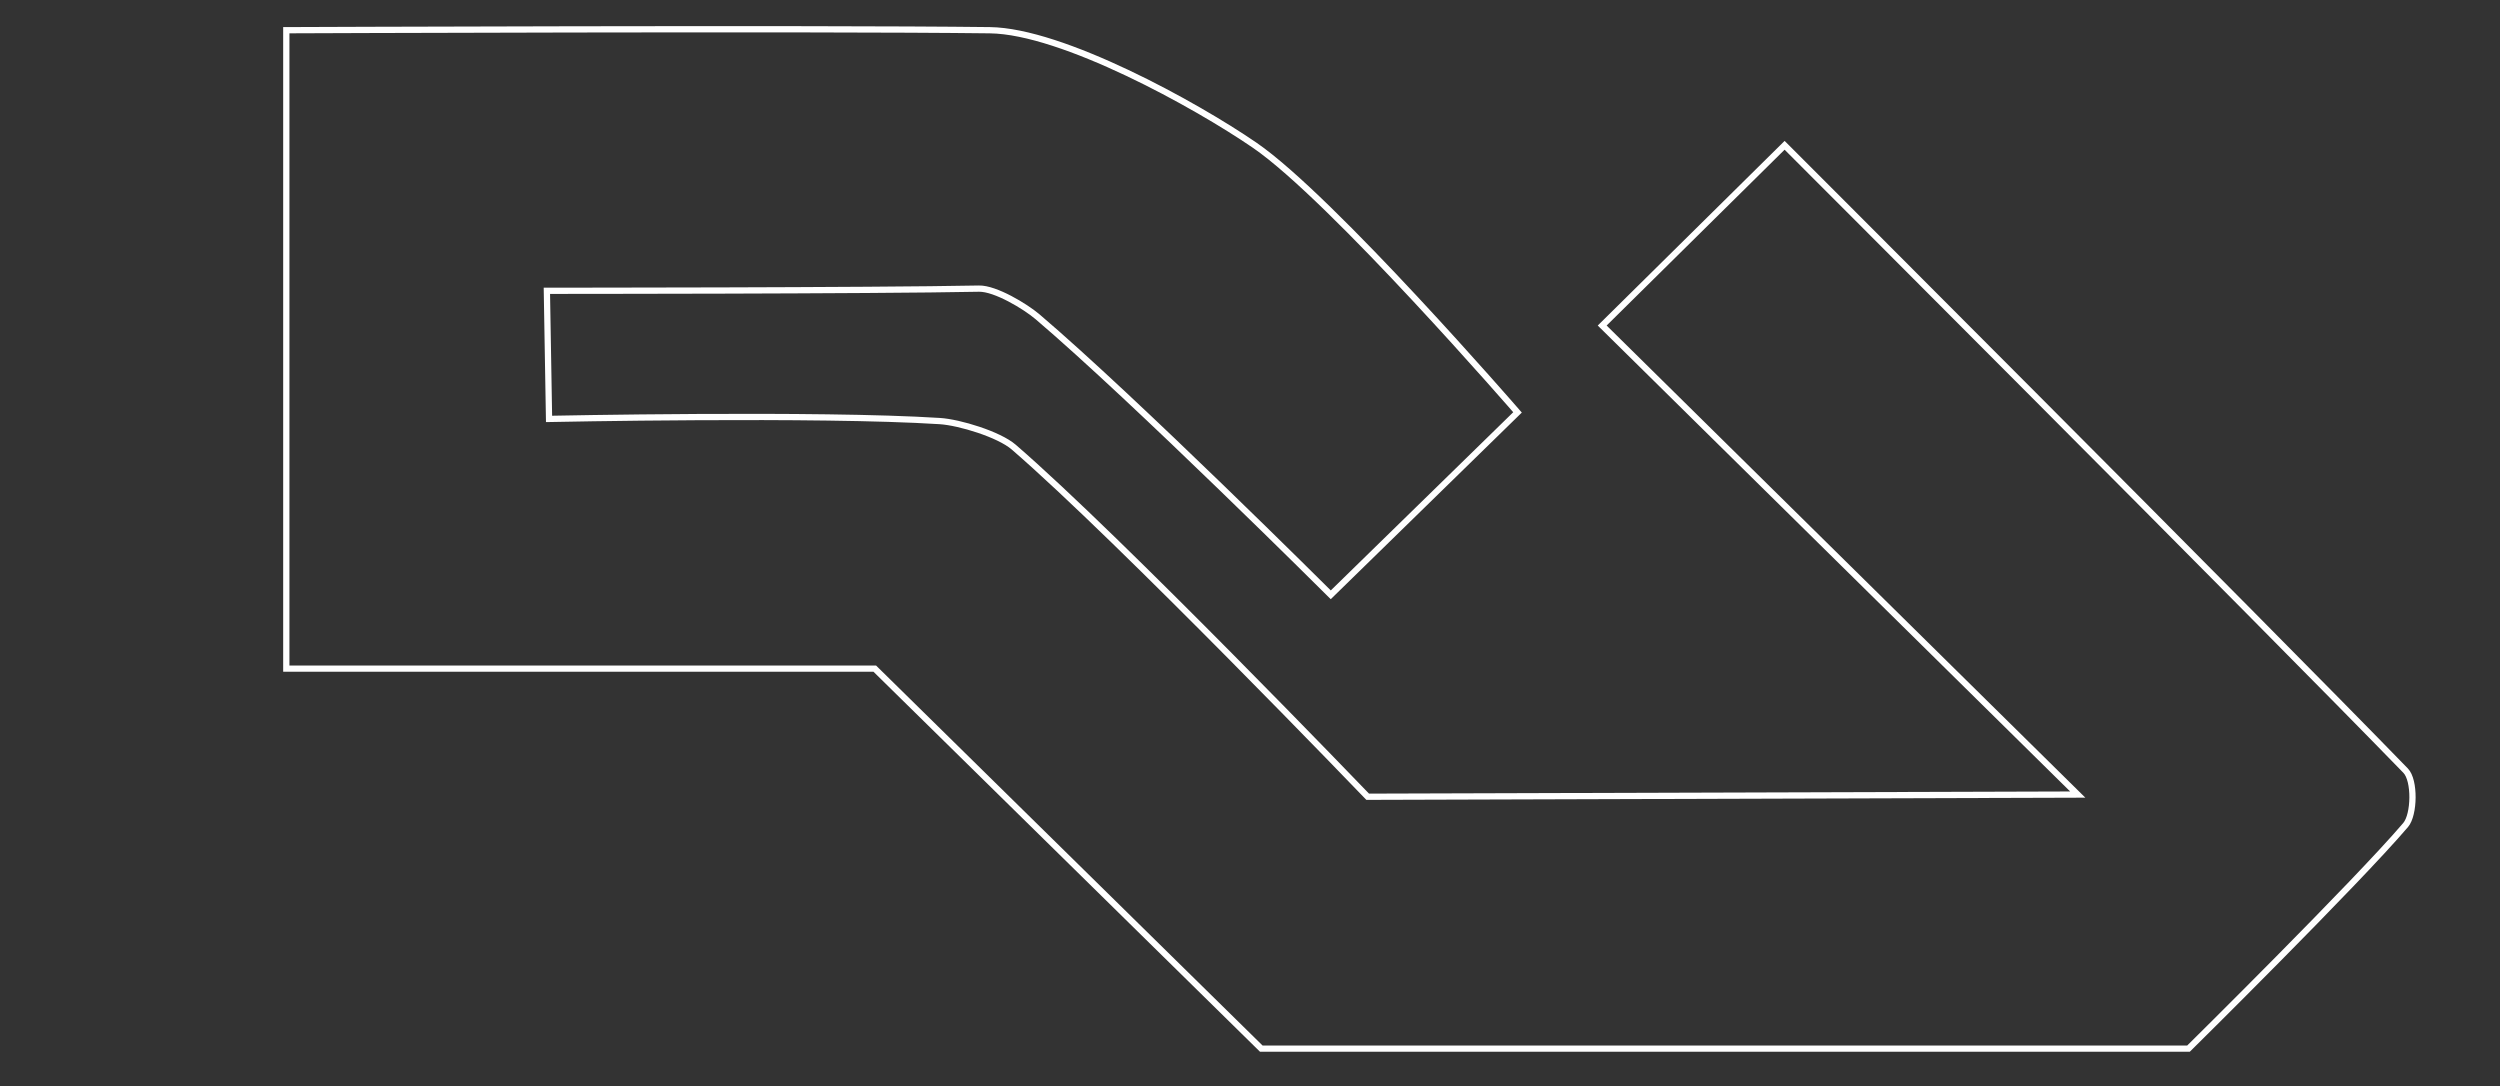 <?xml version="1.0" encoding="utf-8"?>
<!-- Generator: Adobe Illustrator 15.0.0, SVG Export Plug-In . SVG Version: 6.00 Build 0)  -->
<!DOCTYPE svg PUBLIC "-//W3C//DTD SVG 1.1//EN" "http://www.w3.org/Graphics/SVG/1.1/DTD/svg11.dtd">
<svg version="1.1" id="Layer_1" xmlns="http://www.w3.org/2000/svg" xmlns:xlink="http://www.w3.org/1999/xlink" x="0px" y="0px"
	 width="400px" height="173.768px" viewBox="0 0 400 173.768" enable-background="new 0 0 400 173.768" xml:space="preserve">
<rect x="0" y="0" width="400" height="173.768" fill="#333333" stroke="none"/>
<path fill="none" stroke="#FFFFFF" stroke-miterlimit="10" d="M45.808,4.834V106.98h94.154l61.844,60.801h148.355
	c0,0,26.925-26.59,34.744-35.786c1.406-1.654,1.512-7.127,0-8.685c-22.585-23.278-99.367-100.062-99.367-100.062l-29.186,28.837
	l76.089,75.046L218.83,127.48c0,0-39.636-41.25-56.631-55.939c-2.37-2.048-8.689-3.968-11.813-4.169
	c-19.449-1.245-62.539-0.347-62.539-0.347L87.5,46.526c0,0,52.115,0,69.139-0.347c2.603-0.053,7.399,2.829,9.381,4.517
	c15.567,13.25,46.903,44.473,46.903,44.473l29.881-29.187c0,0-29.686-34.251-42.039-42.734c-9.525-6.54-30.836-18.274-42.388-18.414
	C129.887,4.486,45.808,4.834,45.808,4.834z"/>
</svg>
